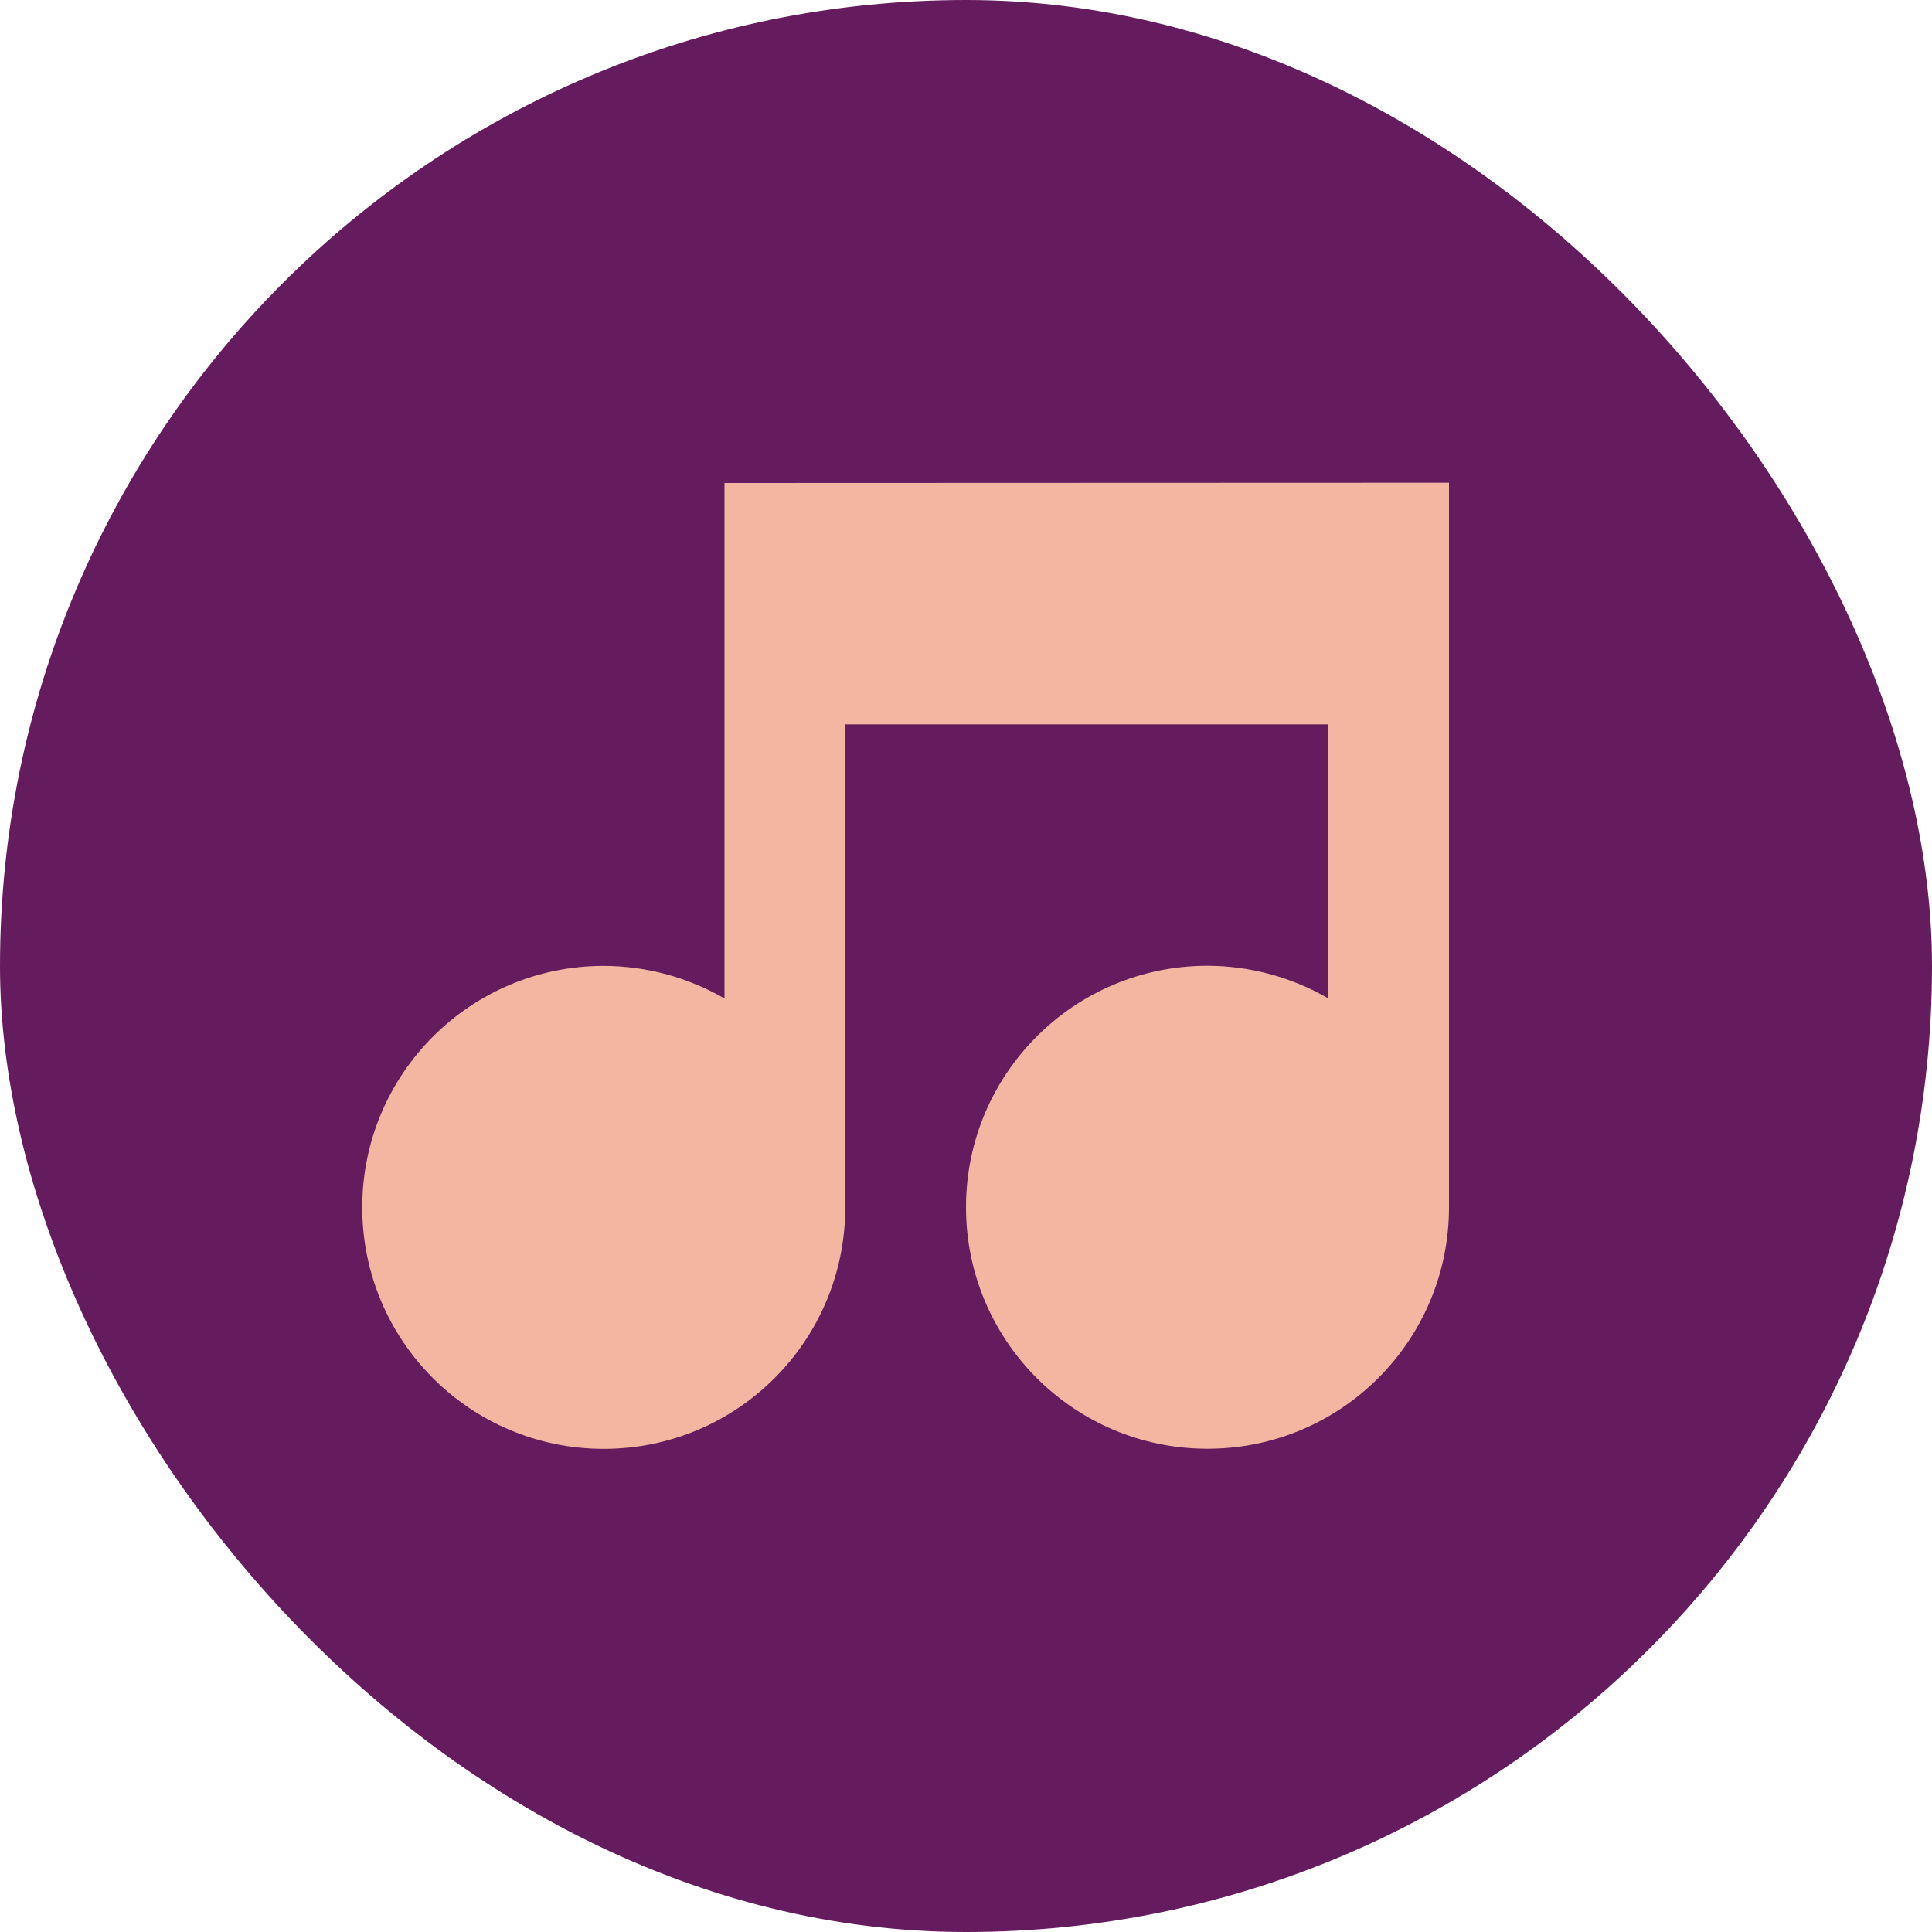 <svg xmlns="http://www.w3.org/2000/svg" width="16" height="16" version="1">
 <rect fill="#651c5e" width="16" height="16" x="0" y="0" rx="8" ry="8"/>
 <path fill="#f4b6a1" d="m6 4v4.269c-0.304-0.176-0.649-0.269-1-0.27-1.105 0-2 0.895-2 2s0.895 2 2 2 2-0.895 2-2v-4h4v2.269c-0.304-0.176-0.649-0.269-1-0.27-1.105 0-2 0.895-2 2s0.895 2 2 2 2-0.895 2-2v-6h-0.5z"/>
</svg>
